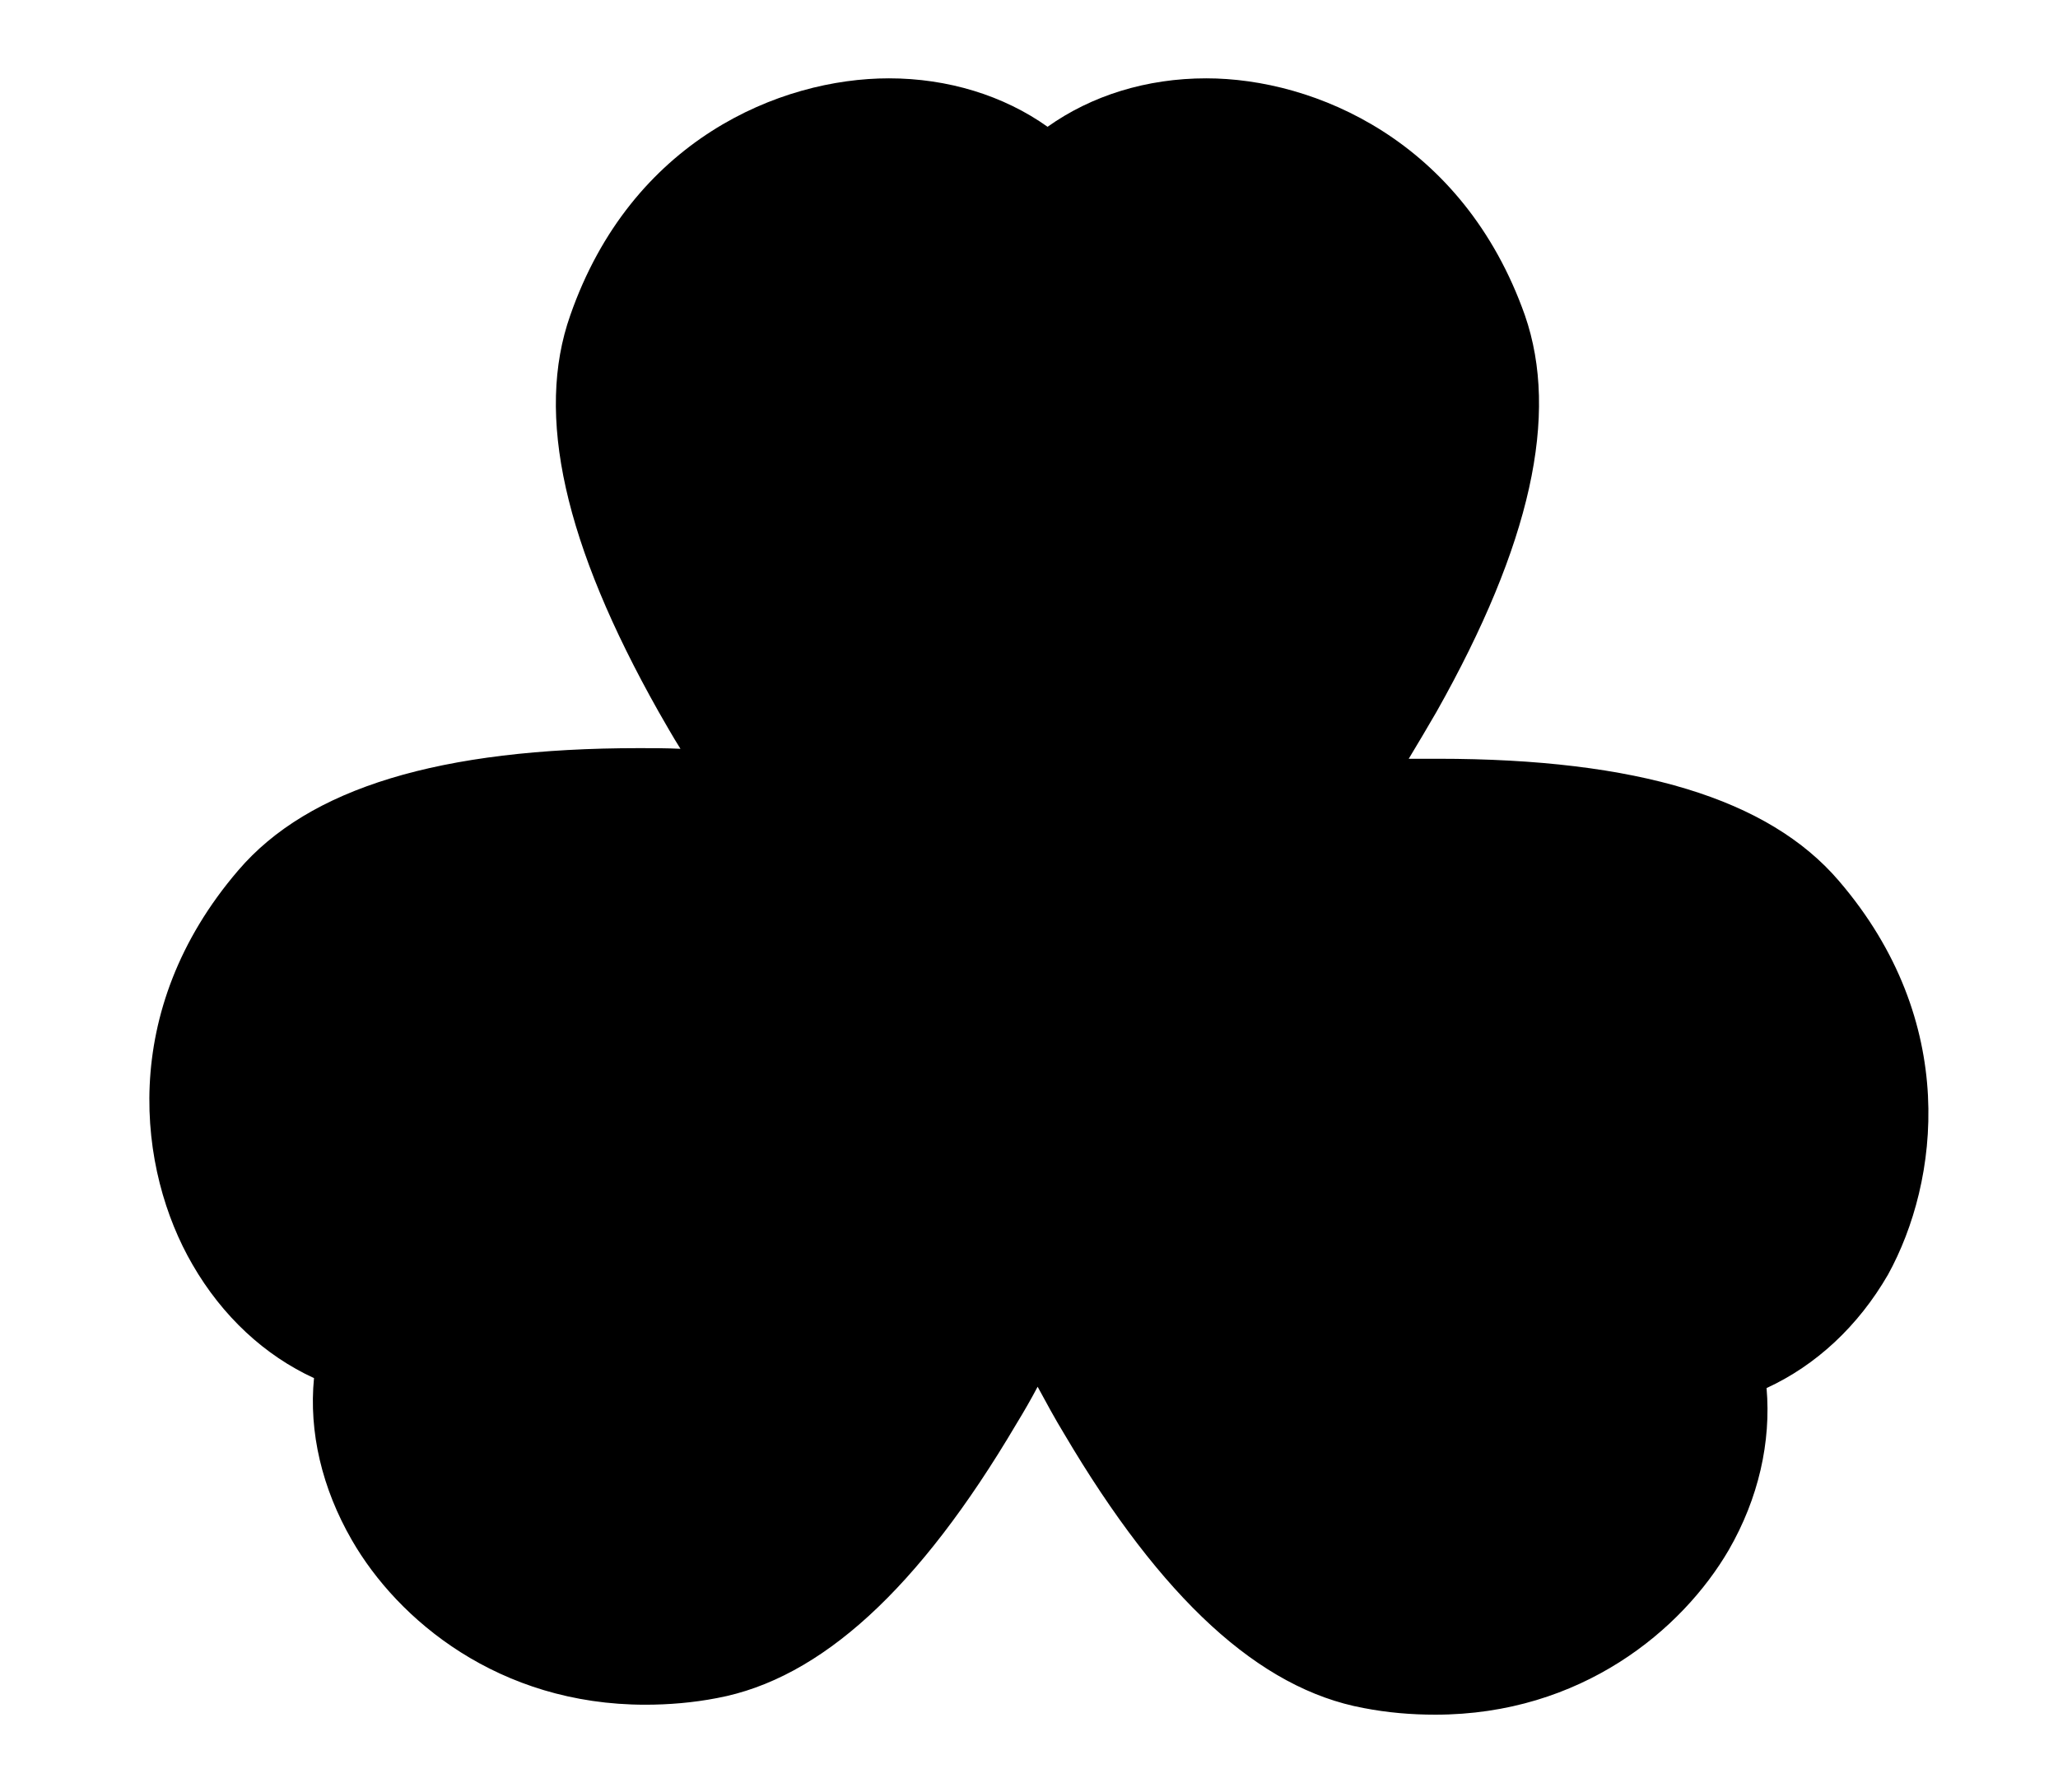 <?xml version="1.0" encoding="utf-8"?>
<svg version="1.1" id="图层_1" xmlns="http://www.w3.org/2000/svg" xmlns:xlink="http://www.w3.org/1999/xlink" x="0px" y="0px"
	 viewBox="2 0 310 270" xml:space="preserve">
<path d="M279,132.7c-10.6-12.4-30.4-18.4-60.4-18.4c-1.5,0-2.9,0-4.4,0c1.4-2.3,2.8-4.7,4.2-7.1
	c14.2-25.2,18.5-44.7,13.3-59.7c-9.3-26.3-31.7-35.7-48-35.7c-9,0-17.3,2.6-23.9,7.3c-6.6-4.7-15-7.3-23.9-7.3
	c-16.4,0-38.8,9.3-48,35.7c-5.3,15-0.9,34.5,13.3,59.7c1.1,1.9,2.1,3.7,3.3,5.6c-2.1-0.1-4.1-0.1-6.2-0.1c-30,0-49.8,6-60.4,18.4
	c-18.2,21.2-15.1,45.3-6.9,59.4c4.5,7.8,10.9,13.7,18.3,17.1c-0.8,8.1,1.2,16.6,5.7,24.4c6.9,12,22.1,24.8,44.2,24.8
	c3.5,0,7.2-0.3,10.8-1c15.6-2.9,30.4-16.4,45.1-41.3c1.1-1.8,2.2-3.7,3.2-5.6c1.3,2.4,2.6,4.8,4,7.1c14.7,24.9,29.4,38.4,45.1,41.3
	c3.6,0.7,7.2,1,10.8,1c22,0,37.2-12.8,44.2-24.8c4.5-7.8,6.4-16.3,5.7-24.4c7.4-3.4,13.8-9.3,18.3-17.1
	C294.1,178,297.2,153.9,279,132.7z"/>
</svg>
